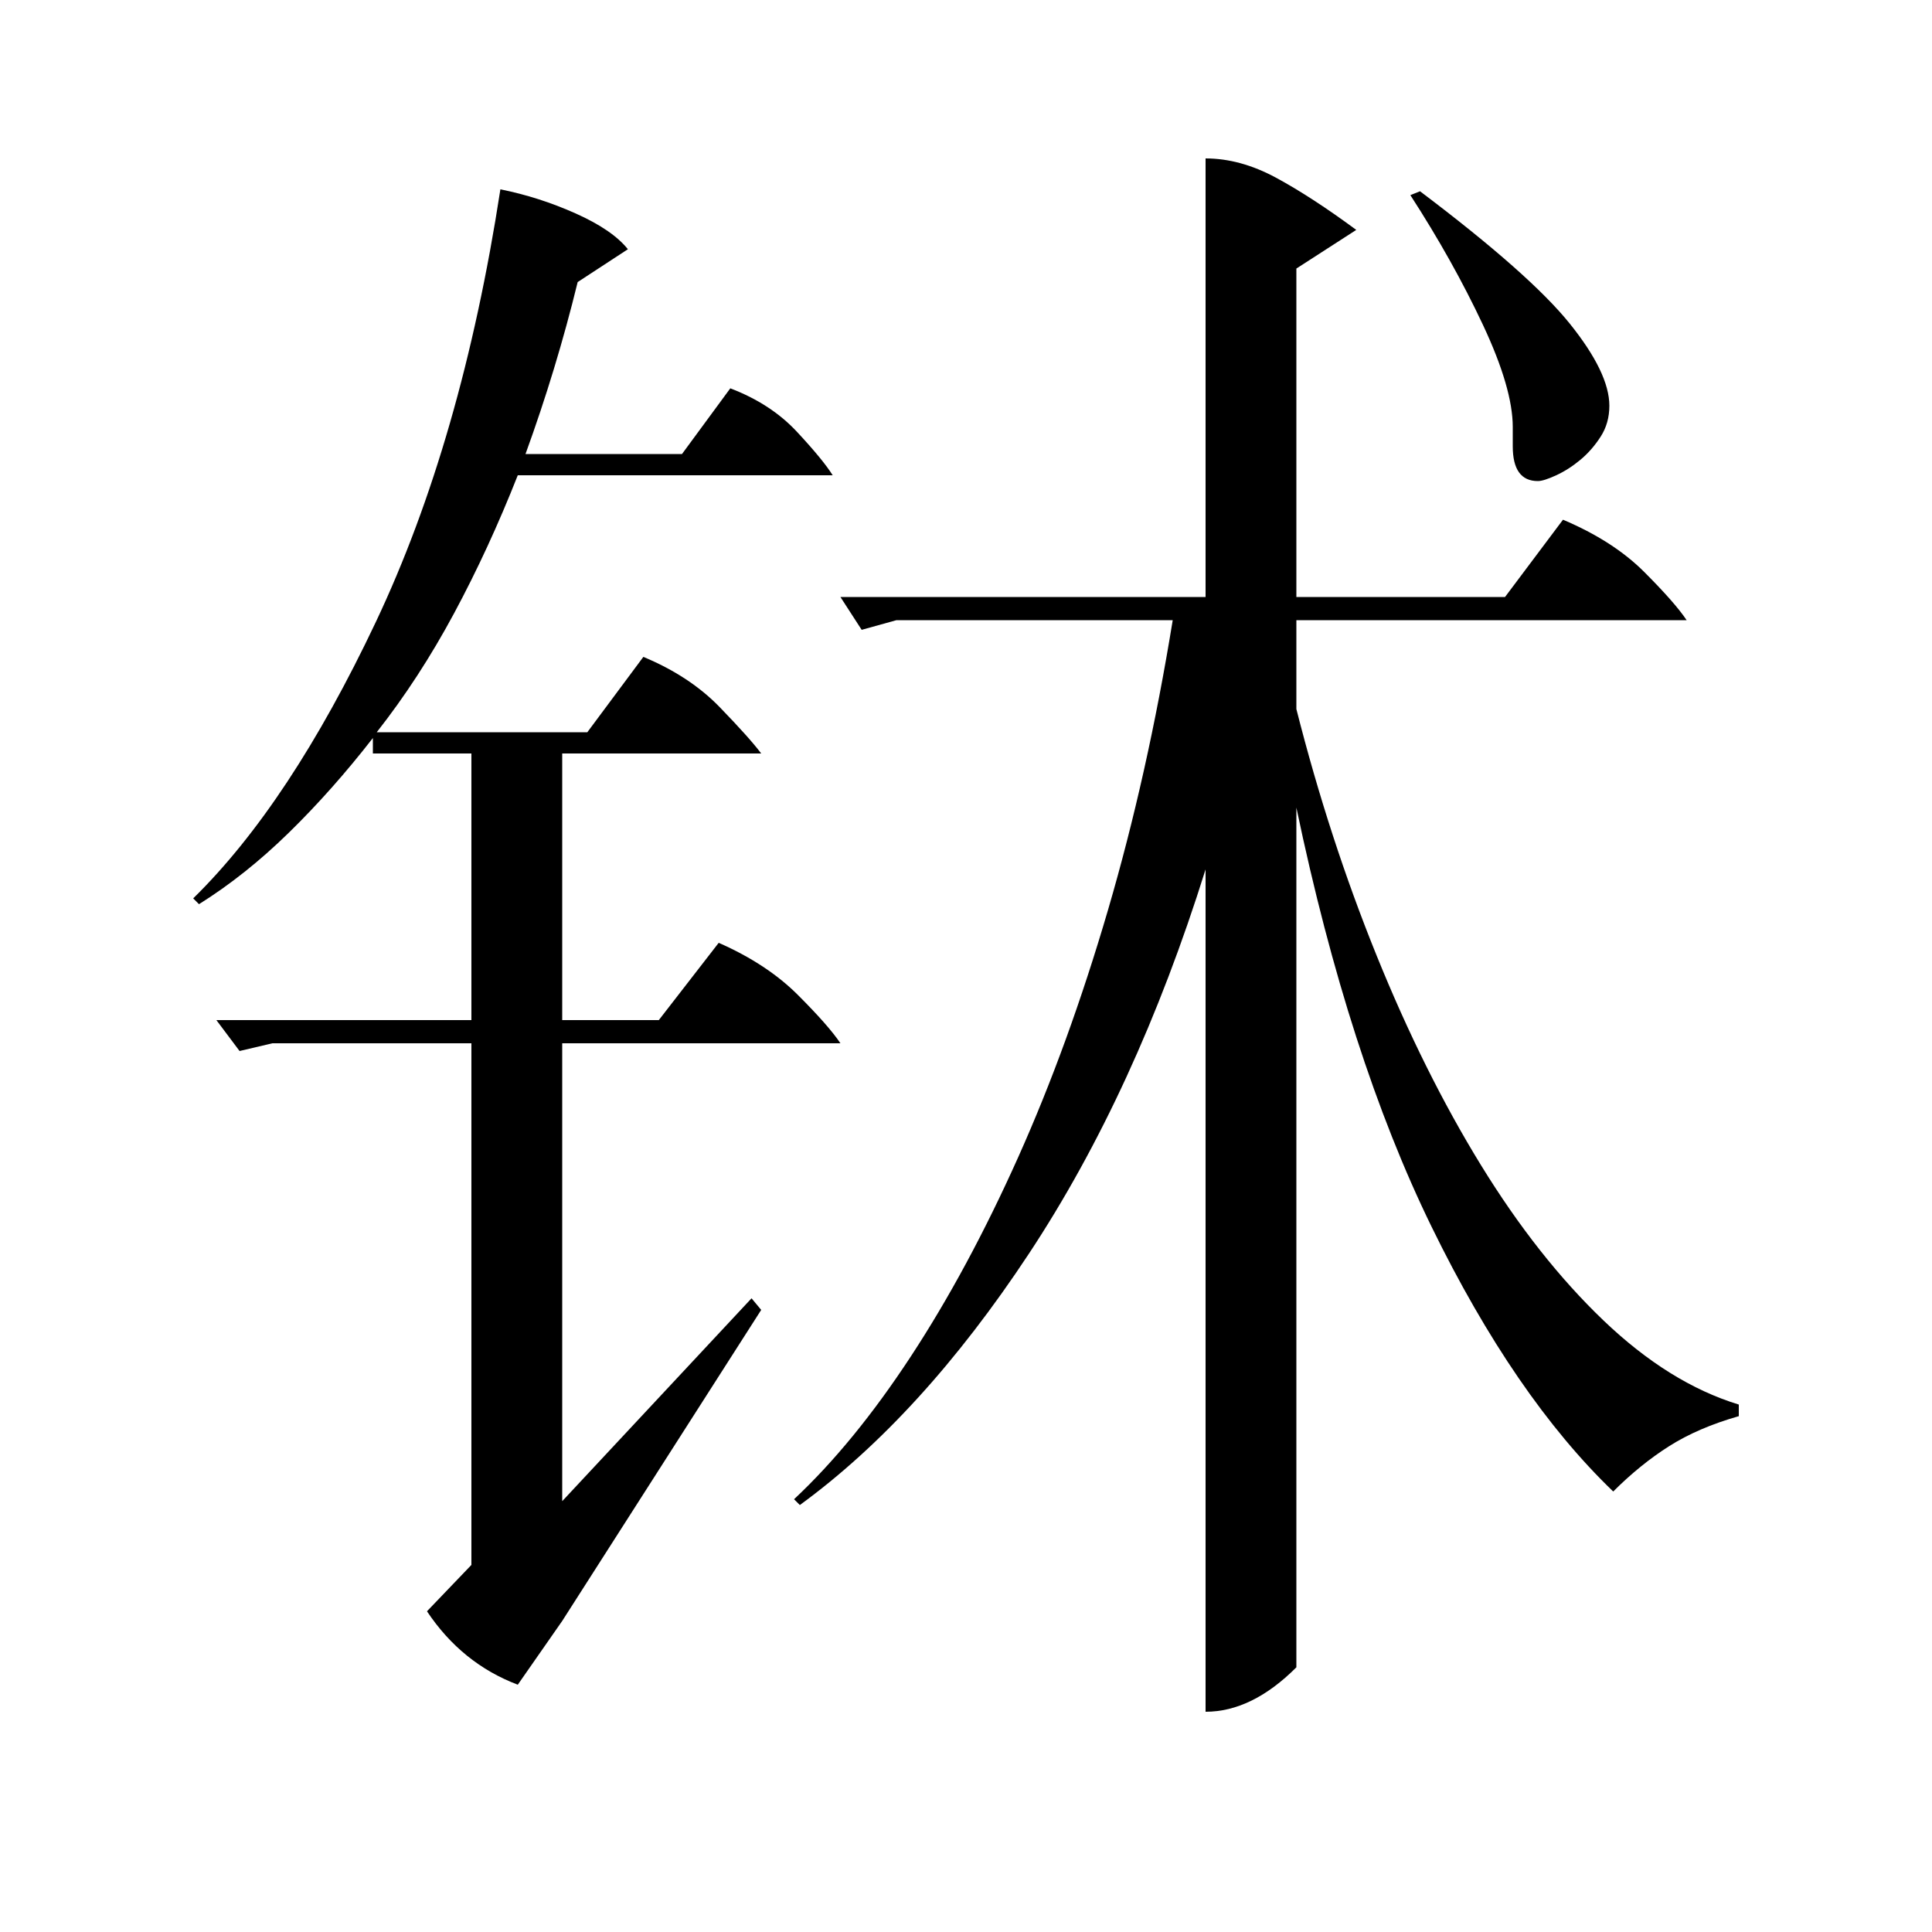 <?xml version="1.0" standalone="no"?>
<!DOCTYPE svg PUBLIC "-//W3C//DTD SVG 1.1//EN" "http://www.w3.org/Graphics/SVG/1.1/DTD/svg11.dtd" >
<svg xmlns="http://www.w3.org/2000/svg" xmlns:xlink="http://www.w3.org/1999/xlink" version="1.1" viewBox="0 -200 1000 1000">
  <g transform="matrix(1 0 0 -1 0 800)">
   <path fill="currentColor"
d="M624 918q18 0 36.5 -10t41.5 -27l-31 -20v-170h108l30 40q26 -11 42 -27t22 -25h-202v-46q17 -67 41.5 -127.5t54 -108.5t63.5 -80.5t70 -43.5v-6q-21 -6 -36 -15.5t-29 -23.5q-51 49 -94 137t-70 217v-445q-23 -23 -47 -23v436q-36 -115 -91.5 -199t-118.5 -130l-3 3
q31 29 60.5 74t55.5 103t46.5 128t33.5 150h-143l-18 -5l-11 17h189v227zM141 460l-17 -4l-12 16h132v138h-51v8q-21 -27 -43.5 -49t-46.5 -37l-3 3q50 49 94.5 143t64.5 224q20 -4 39 -12.5t27 -18.5l-26 -17q-11 -45 -27 -89h81l25 34q21 -8 34.5 -22.5t18.5 -22.5h-163
q-15 -38 -33 -71.5t-40 -61.5h109l29 39q24 -10 39.5 -26t21.5 -24h-103v-138h50l31 40q25 -11 41 -27t22 -25h-144v-237l98 105l5 -6l-103 -161l-23 -33q-29 11 -47 38l23 24v270h-103zM735 901q57 -43 77.5 -68.5t20.5 -42.5q0 -9 -4.5 -16t-10.5 -12t-12.5 -8t-9.5 -3
q-13 0 -13 18v10q0 20 -15.5 53t-37.5 67z" />
  </g>

</svg>

